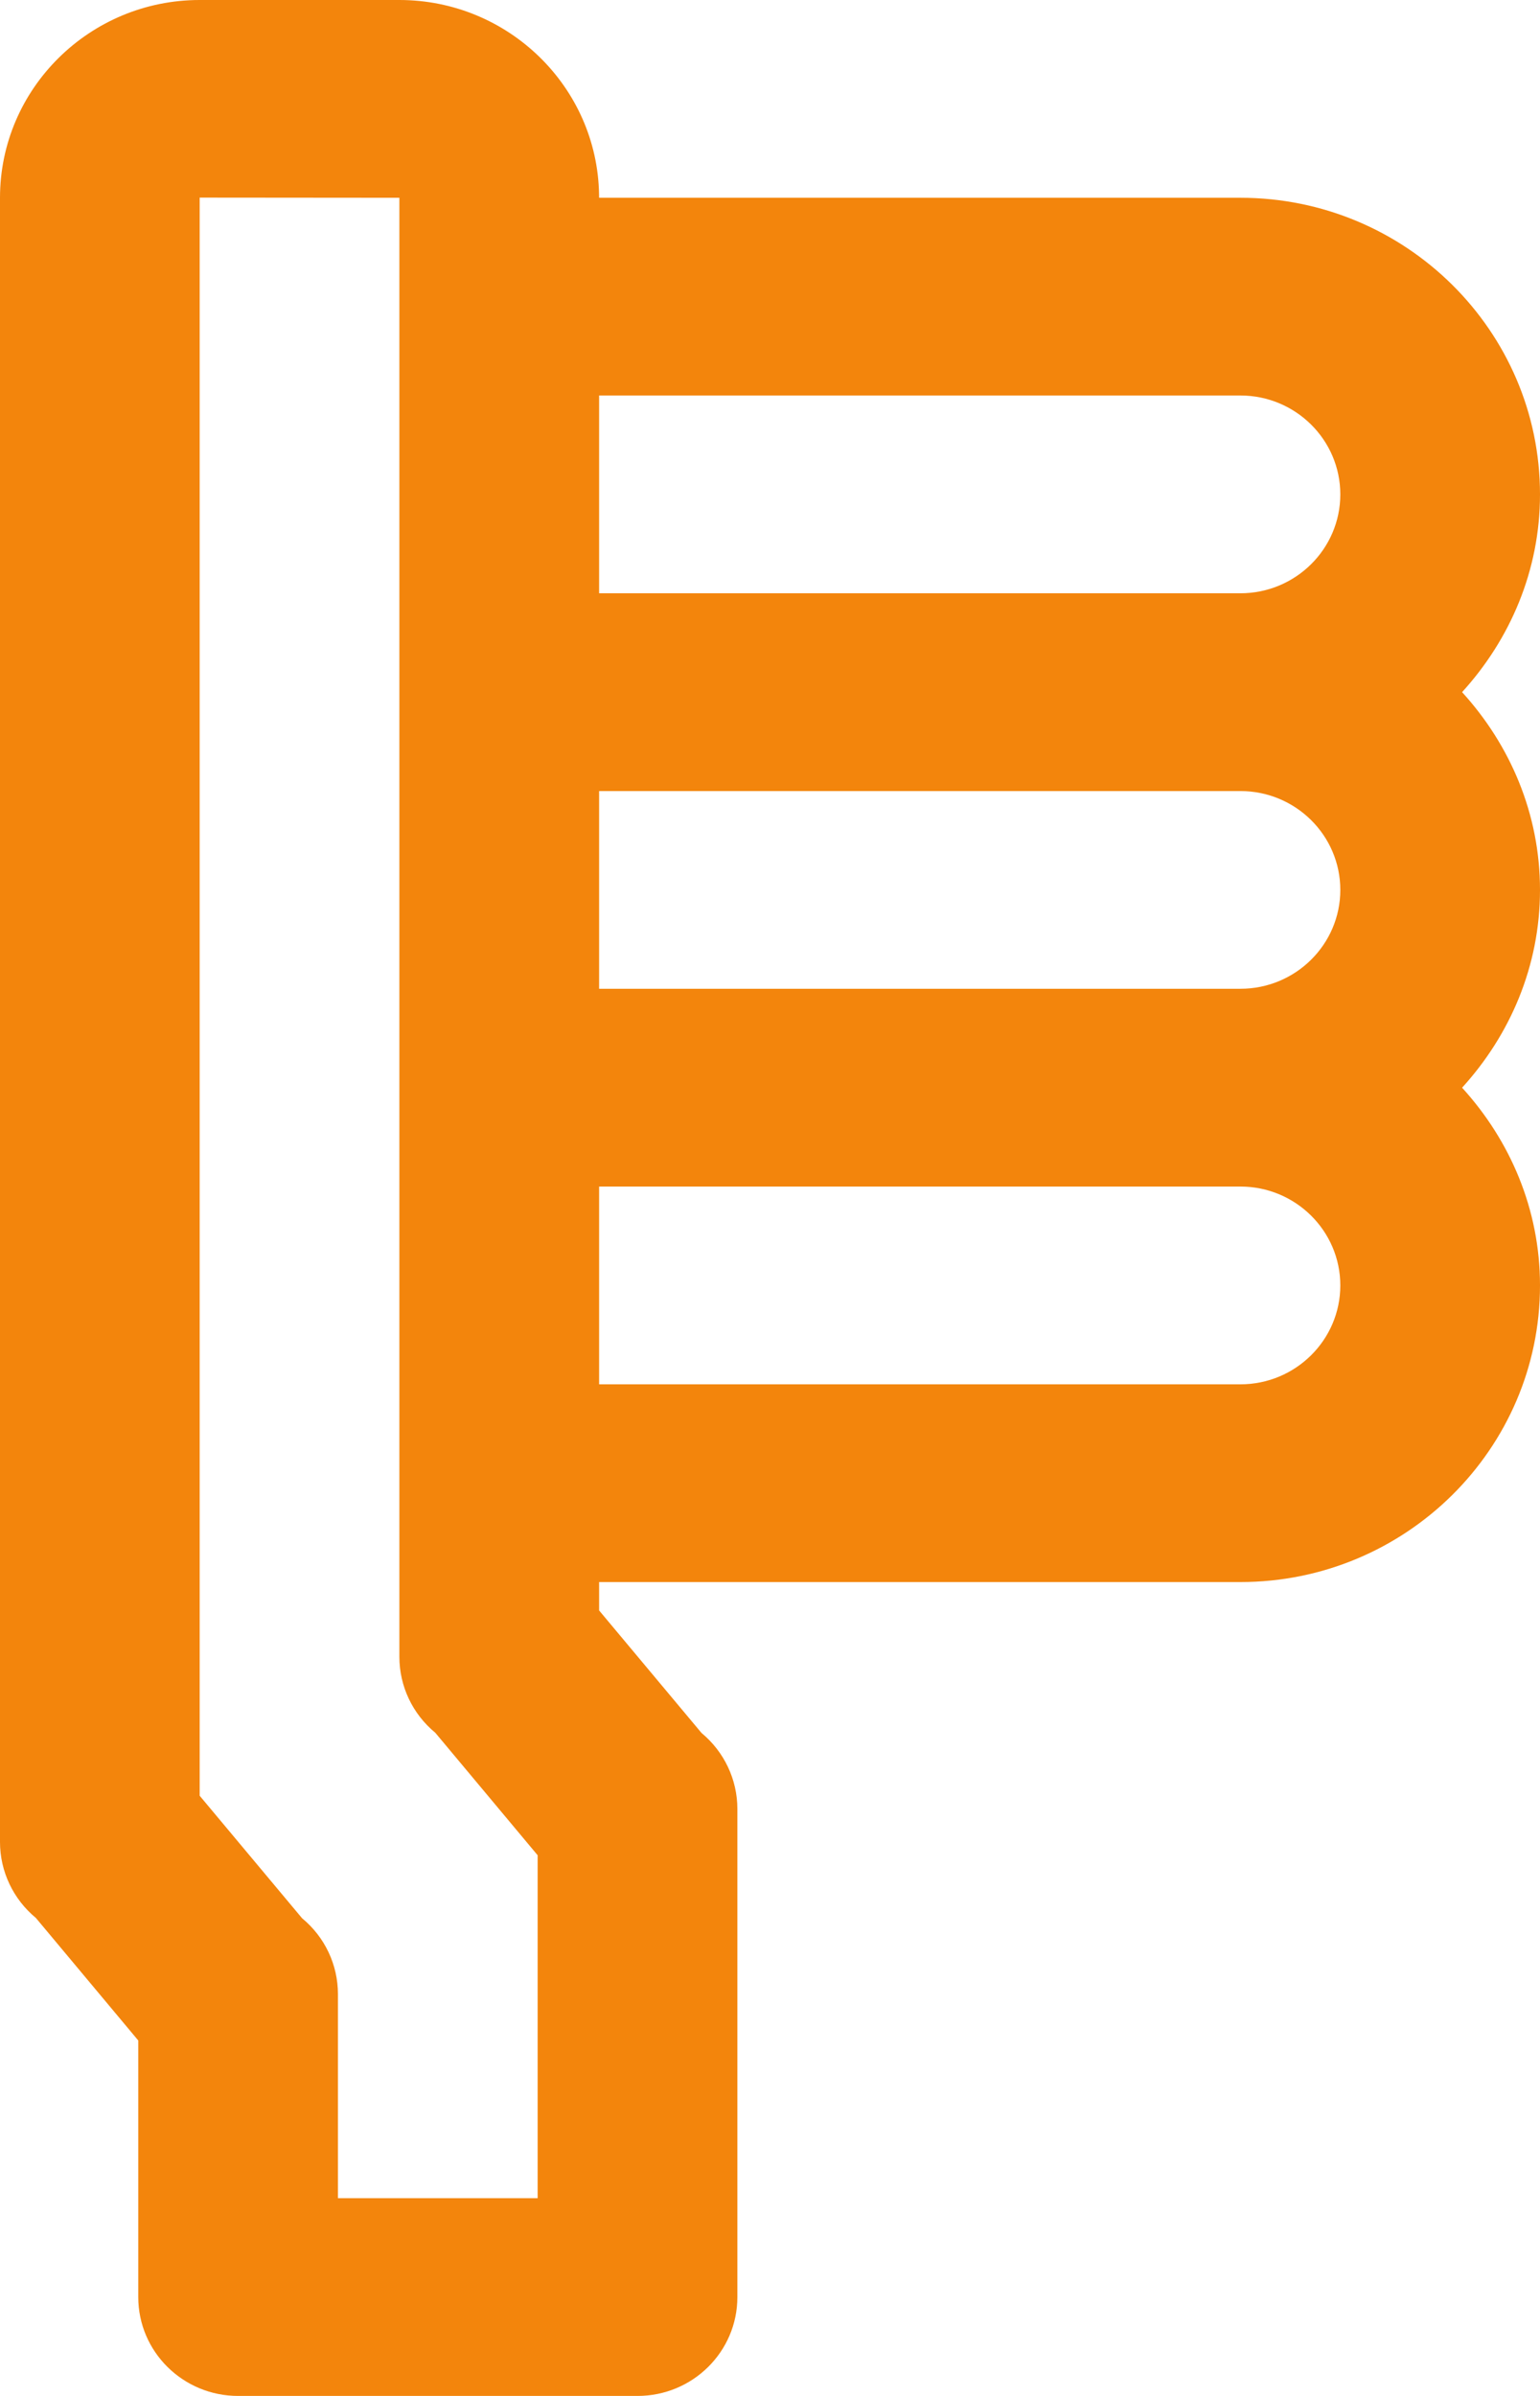 <svg width="27" height="42" viewBox="0 0 27 42" fill="none" xmlns="http://www.w3.org/2000/svg">
<path fill-rule="evenodd" clip-rule="evenodd" d="M10.504 3.467H21.748C24.644 3.467 27 5.799 27 8.667C27 10.003 26.474 11.211 25.634 12.133C26.474 13.055 27 14.263 27 15.6C27 16.937 26.474 18.145 25.634 19.067C26.474 19.989 27 21.197 27 22.533C27 25.401 24.644 27.733 21.748 27.733H10.504V28.231L12.299 30.378C12.697 30.708 12.928 31.195 12.928 31.71V40.267C12.928 41.224 12.145 42 11.177 42H4.175C3.207 42 2.424 41.224 2.424 40.267V35.769L0.629 33.621C0.231 33.292 0 32.805 0 32.29V3.467C0 1.555 1.571 0 3.501 0H7.002C8.913 0 10.472 1.524 10.503 3.409L10.504 3.467ZM23.499 8.667C23.499 7.711 22.714 6.933 21.748 6.933H10.504V10.4H21.748C22.714 10.4 23.499 9.622 23.499 8.667ZM21.748 13.867C22.714 13.867 23.499 14.644 23.499 15.6C23.499 16.556 22.714 17.333 21.748 17.333H10.504V13.867H21.748ZM21.748 24.267C22.714 24.267 23.499 23.489 23.499 22.533C23.499 21.578 22.714 20.8 21.748 20.8H10.504V24.267H21.748ZM5.296 33.626L3.501 31.479V3.464L7.002 3.467V29.044C7.002 29.559 7.233 30.046 7.632 30.375L9.426 32.522V38.534H5.925V34.957C5.925 34.442 5.695 33.955 5.296 33.626Z" fill="#F3850C"/>
</svg>
